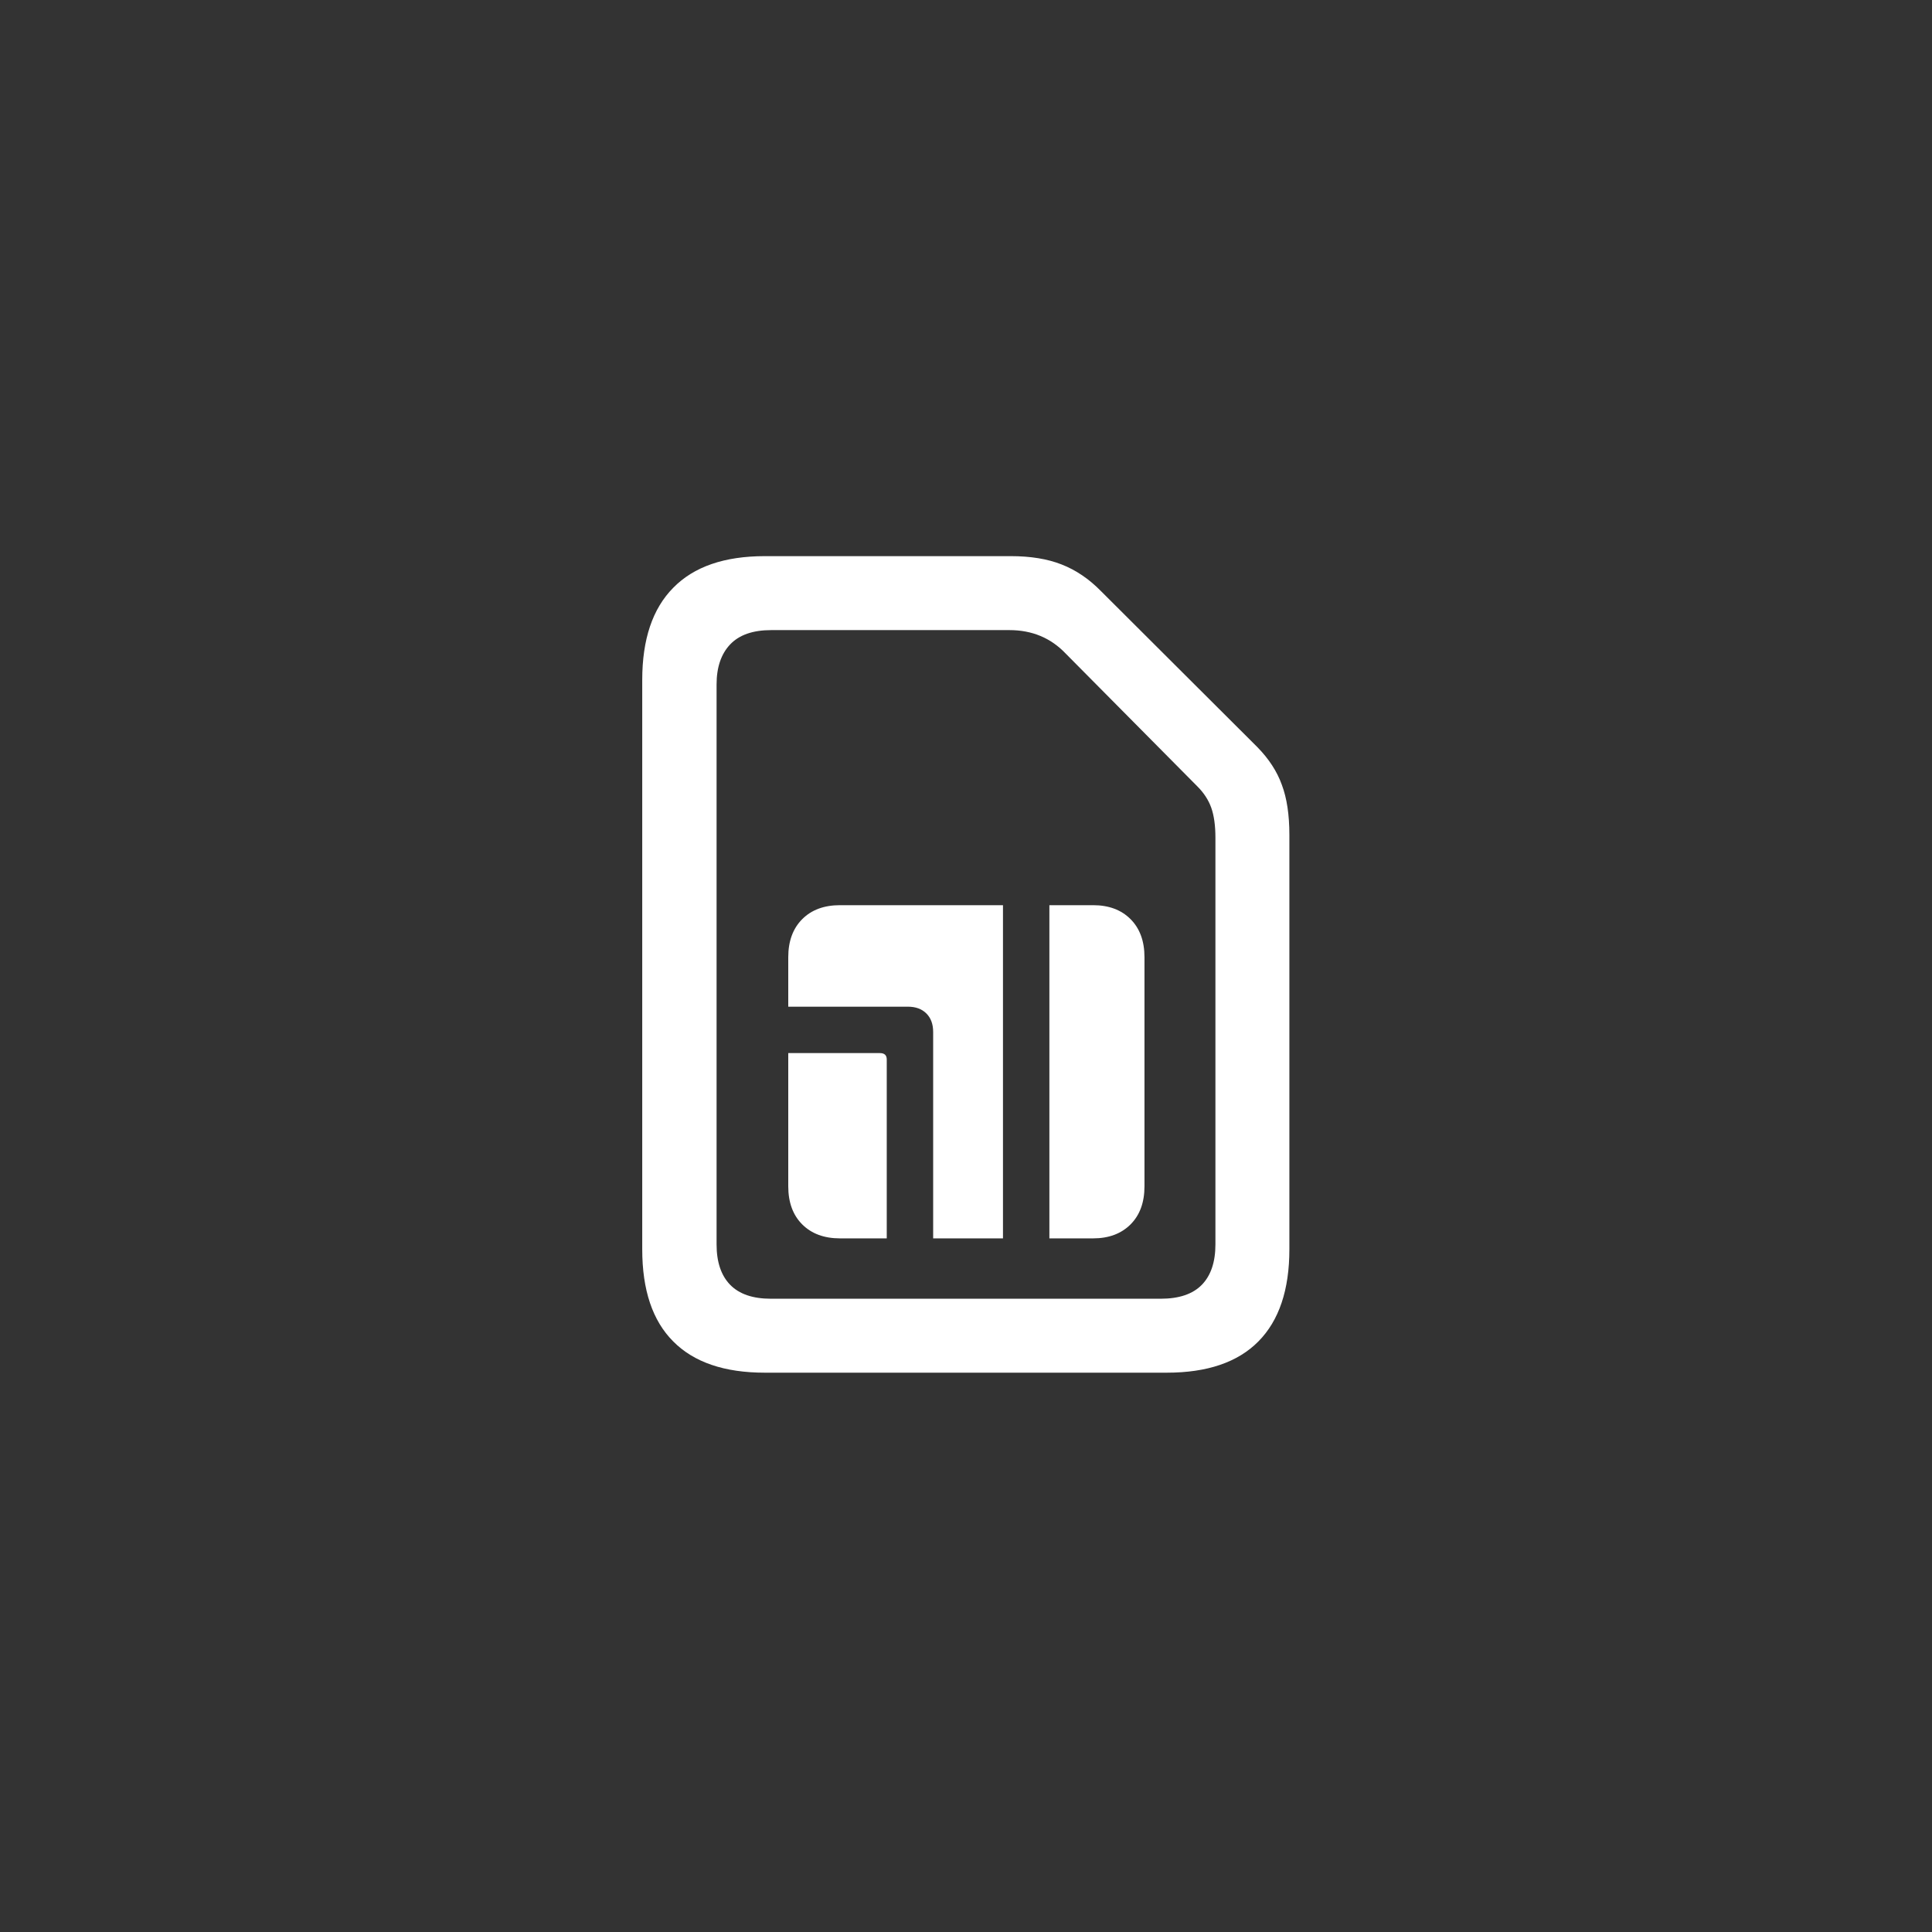 <svg width="50" height="50" viewBox="0 0 50 50" fill="none" xmlns="http://www.w3.org/2000/svg">
<rect x="0" y="0" width="50" height="50" fill="#333333" stroke="none"/>
<path d="M16.621 32.332V17.596C16.621 16.547 16.888 15.753 17.422 15.213C17.956 14.666 18.747 14.393 19.795 14.393H26.162C26.67 14.393 27.106 14.464 27.471 14.607C27.842 14.751 28.184 14.982 28.496 15.301L32.539 19.334C32.839 19.64 33.05 19.965 33.174 20.311C33.304 20.656 33.369 21.088 33.369 21.609V32.332C33.369 33.38 33.102 34.175 32.568 34.715C32.035 35.255 31.244 35.525 30.195 35.525H19.795C18.747 35.525 17.956 35.255 17.422 34.715C16.888 34.181 16.621 33.387 16.621 32.332ZM18.545 32.205C18.545 32.661 18.662 33.009 18.896 33.25C19.131 33.491 19.482 33.611 19.951 33.611H30.039C30.514 33.611 30.869 33.491 31.104 33.25C31.338 33.009 31.455 32.661 31.455 32.205V21.678C31.455 21.365 31.419 21.108 31.348 20.906C31.276 20.704 31.156 20.519 30.986 20.35L27.578 16.912C27.194 16.509 26.709 16.307 26.123 16.307H19.961C19.486 16.307 19.131 16.43 18.896 16.678C18.662 16.925 18.545 17.27 18.545 17.713V32.205ZM20.4 30.701V27.254H22.773C22.891 27.254 22.949 27.309 22.949 27.42V32.049H21.738C21.328 32.049 21.003 31.928 20.762 31.688C20.521 31.447 20.4 31.118 20.4 30.701ZM20.4 26.053V24.773C20.4 24.357 20.521 24.028 20.762 23.787C21.003 23.546 21.328 23.426 21.738 23.426H25.957V32.049H24.15V26.707C24.15 26.505 24.092 26.346 23.975 26.229C23.857 26.111 23.698 26.053 23.496 26.053H20.4ZM27.158 32.049V23.426H28.291C28.695 23.426 29.017 23.546 29.258 23.787C29.499 24.028 29.619 24.357 29.619 24.773V30.701C29.619 31.118 29.499 31.447 29.258 31.688C29.017 31.928 28.695 32.049 28.291 32.049H27.158Z" fill="white"/>
</svg>
